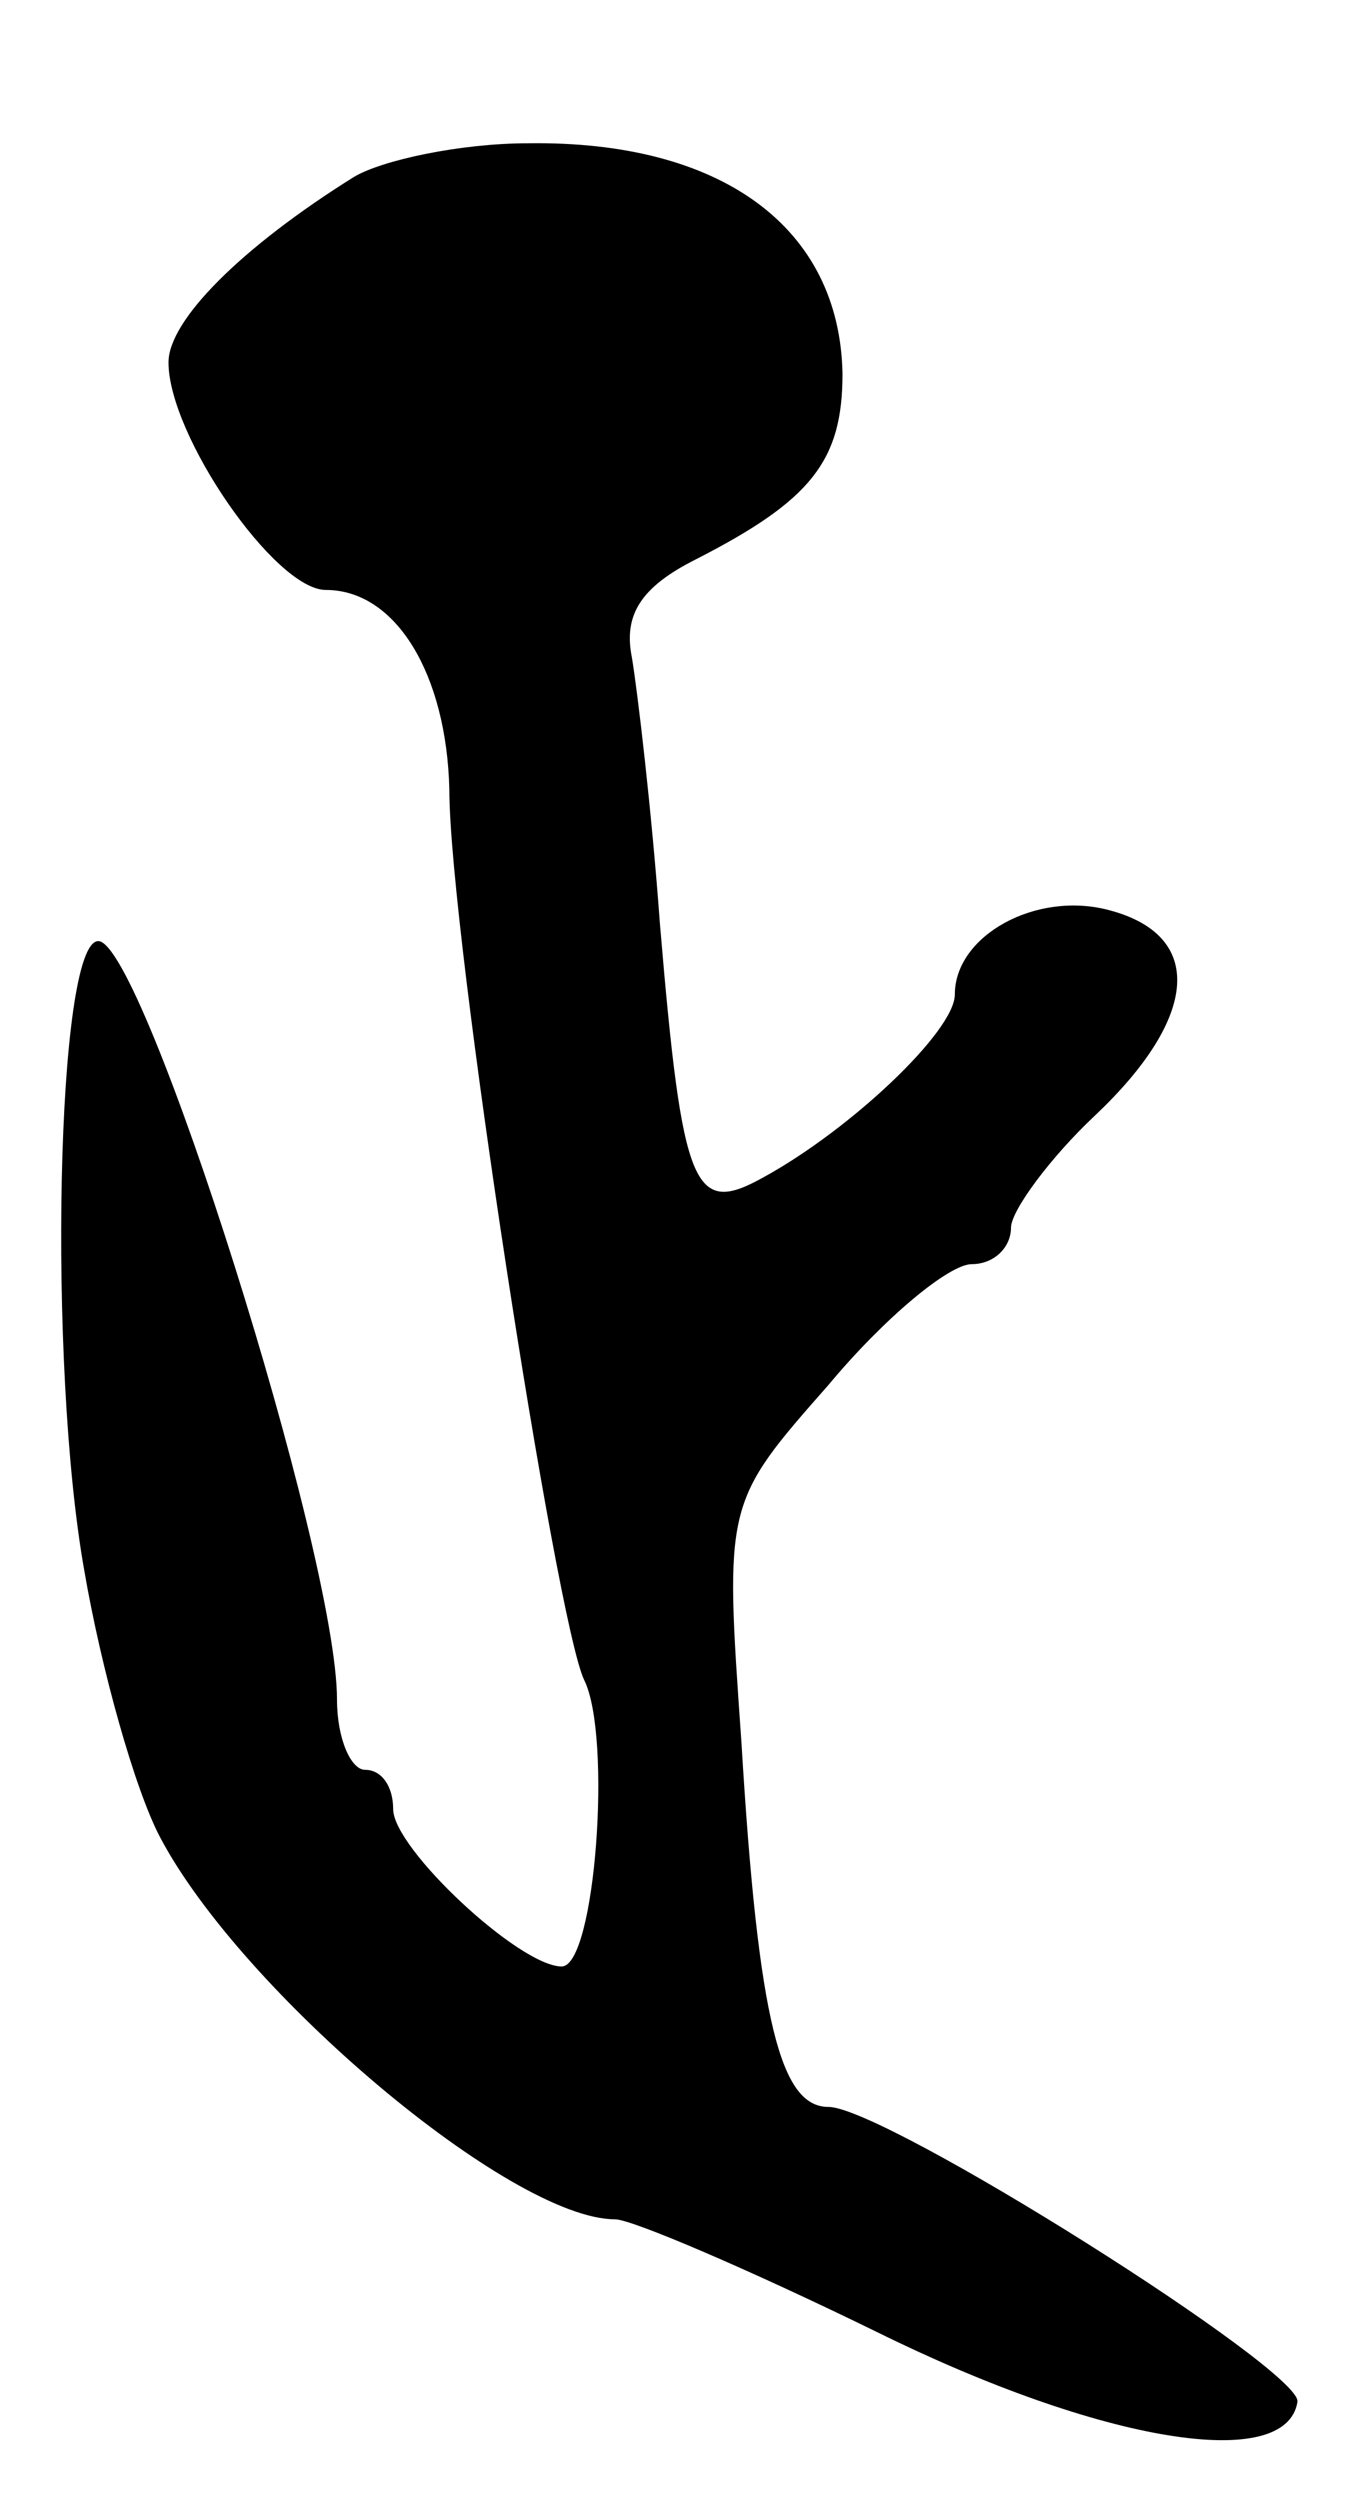 <svg version="1.0" xmlns="http://www.w3.org/2000/svg"
 width="48pt" height="89pt" viewBox="0 0 48 89"
 preserveAspectRatio="xMidYMid meet">
<g transform="translate(0,89) scale(0.1,-0.1)"
fill="#000000" stroke="none">
<path d="M126 827 c-40 -25 -66 -51 -66 -66 0 -26 38 -81 56 -81 25 0 43 -30
44 -71 0 -51 38 -296 48 -317 10 -20 4 -102 -8 -102 -15 0 -60 42 -60 56 0 8
-4 14 -10 14 -5 0 -10 11 -10 25 0 52 -69 270 -85 270 -15 0 -18 -151 -5 -224
6 -35 18 -78 27 -95 29 -55 125 -136 162 -136 6 0 48 -18 93 -40 81 -40 146
-50 150 -25 2 11 -147 105 -167 105 -17 0 -25 30 -31 130 -6 85 -6 85 31 127
20 24 43 43 51 43 8 0 14 6 14 13 0 6 14 25 30 40 37 35 39 64 5 73 -26 7 -55
-9 -55 -30 0 -13 -37 -48 -68 -65 -25 -14 -29 -5 -37 90 -3 41 -8 83 -10 95
-3 15 3 25 23 35 41 21 52 35 52 66 -1 52 -43 83 -112 82 -24 0 -52 -6 -62
-12z"/>
</g>
</svg>
